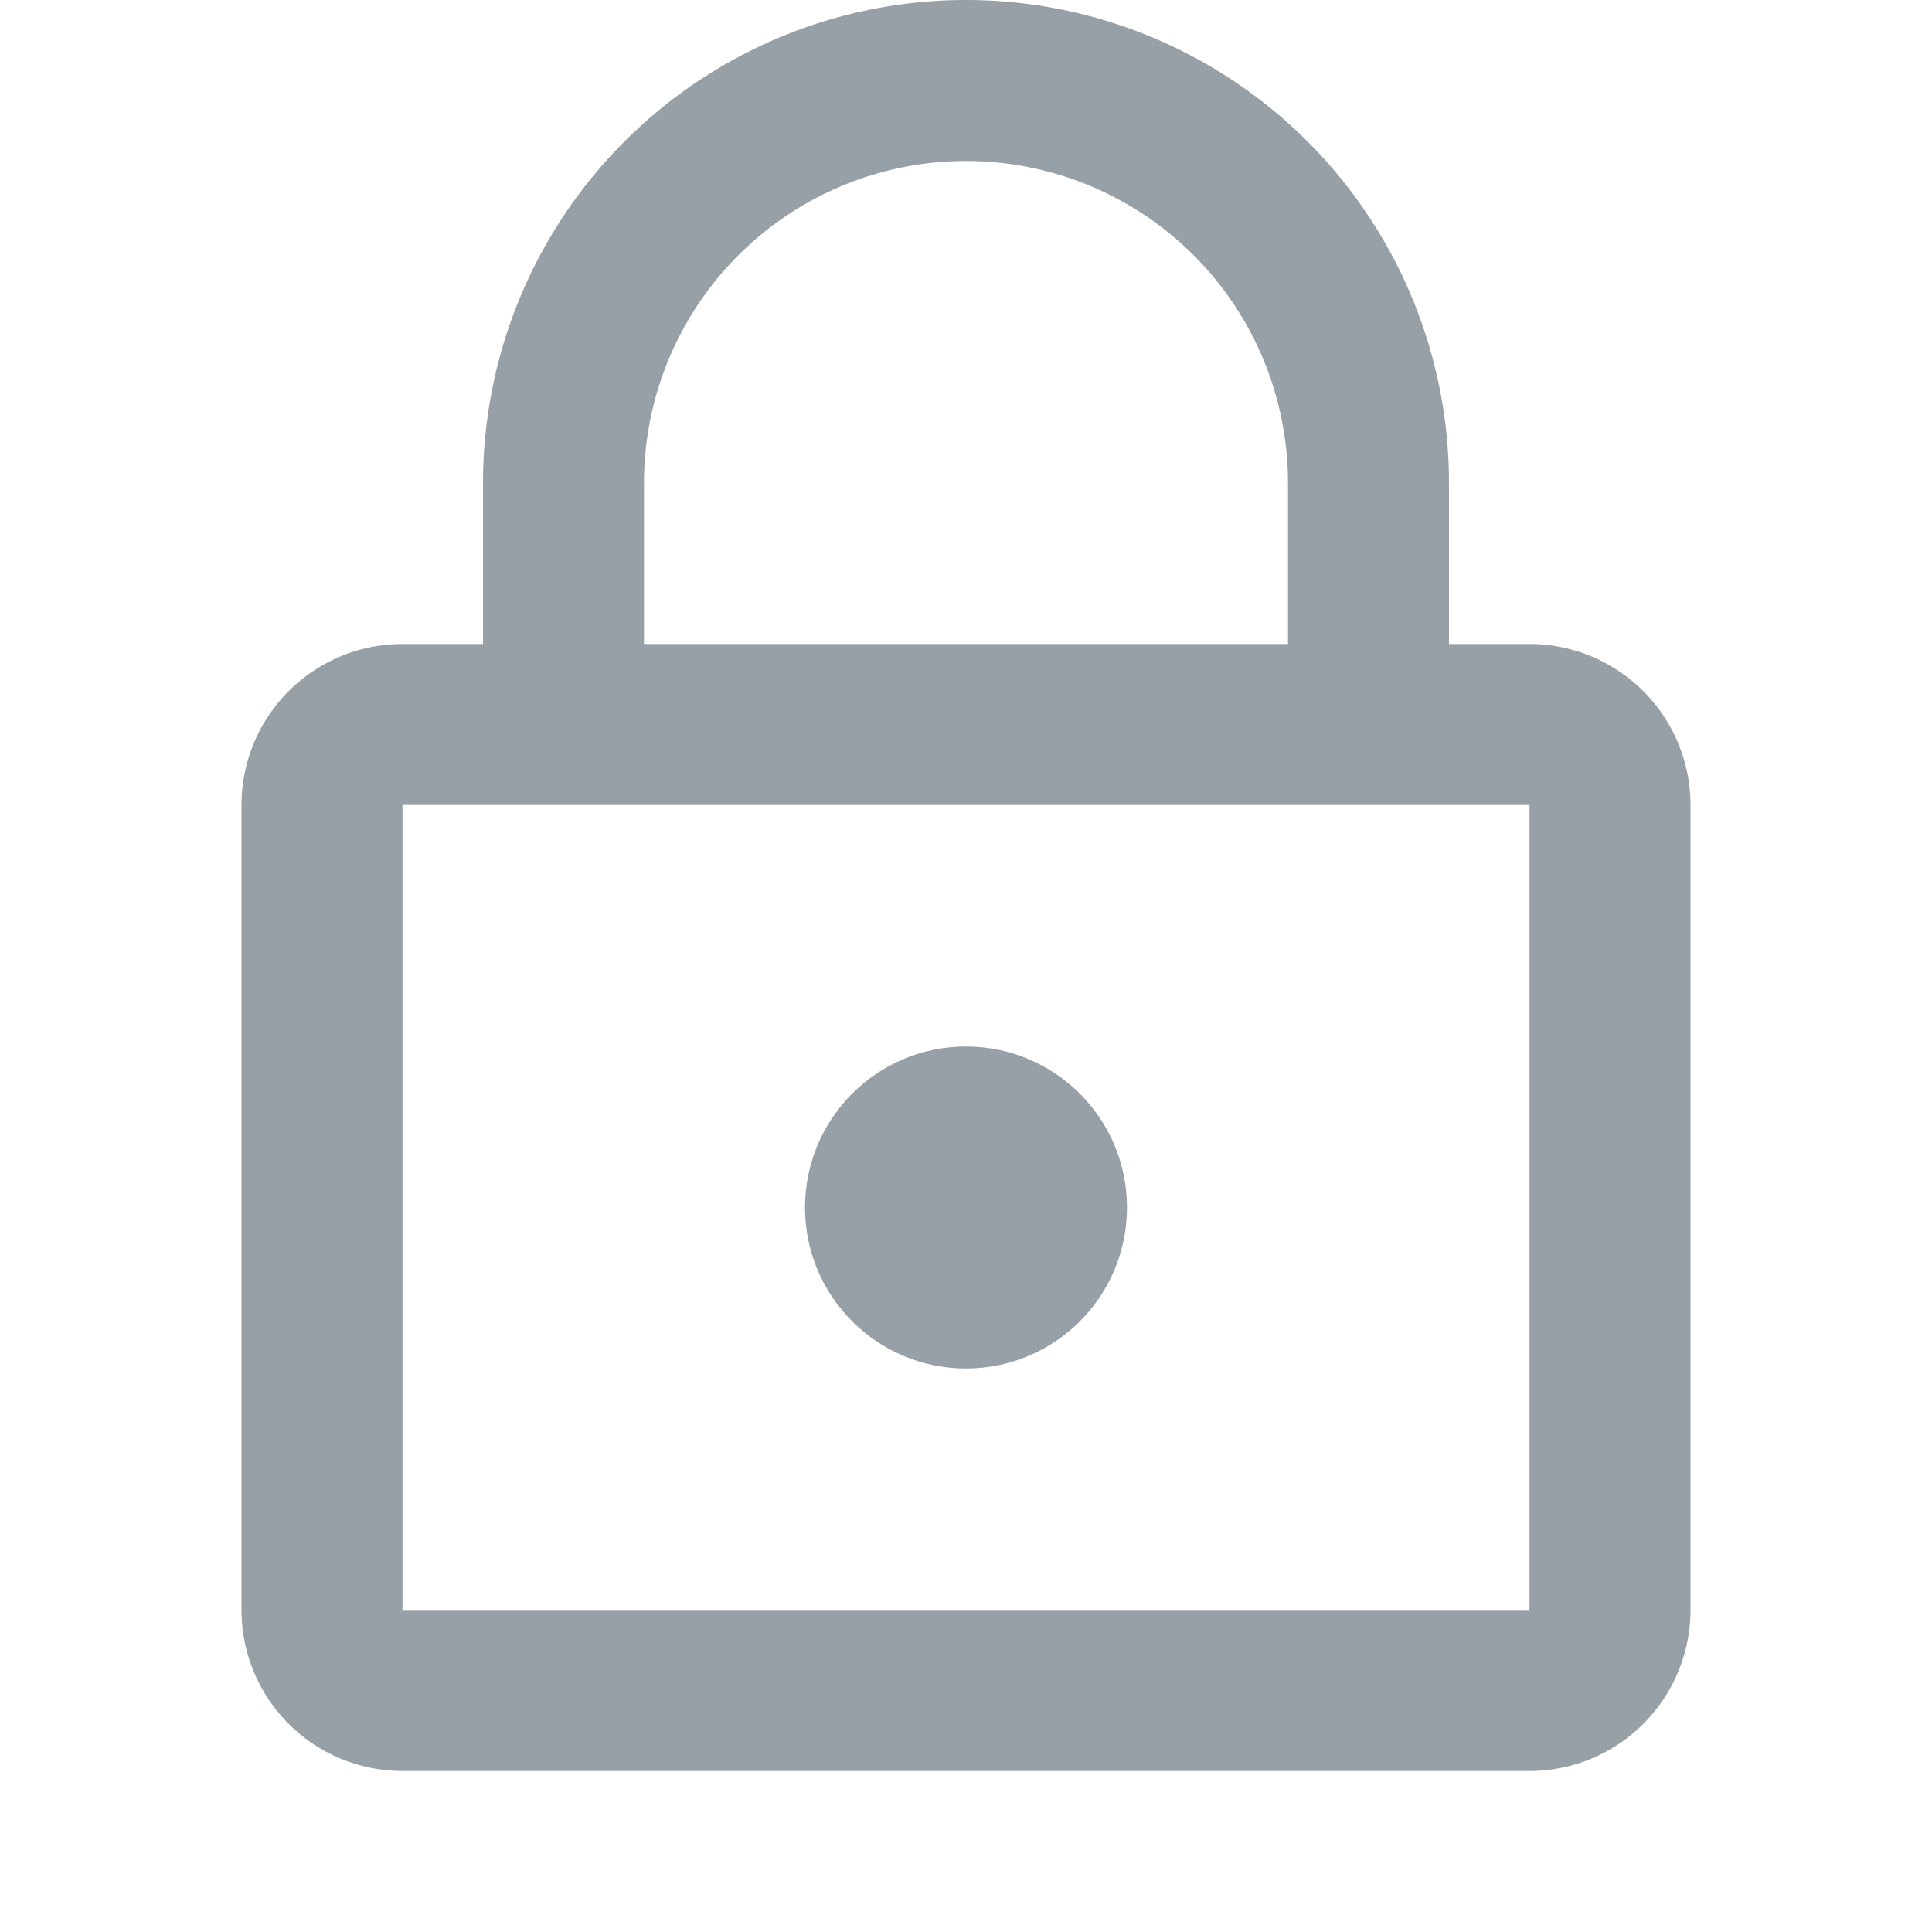 <svg xmlns="http://www.w3.org/2000/svg" width="24" height="24" viewBox="0 0 24 24">
    <g fill="#98A0A7" fill-rule="nonzero">
        <path d="M5 10v10h14V10H5zm0-2h14a2 2 0 0 1 2 2v10a2 2 0 0 1-2 2H5a2 2 0 0 1-2-2V10a2 2 0 0 1 2-2z"/>
        <path d="M8 9H6V6a6 6 0 1 1 12 0v3h-2V6a4 4 0 1 0-8 0v3z"/>
        <circle cx="12" cy="15" r="2"/>
    </g>
</svg>
